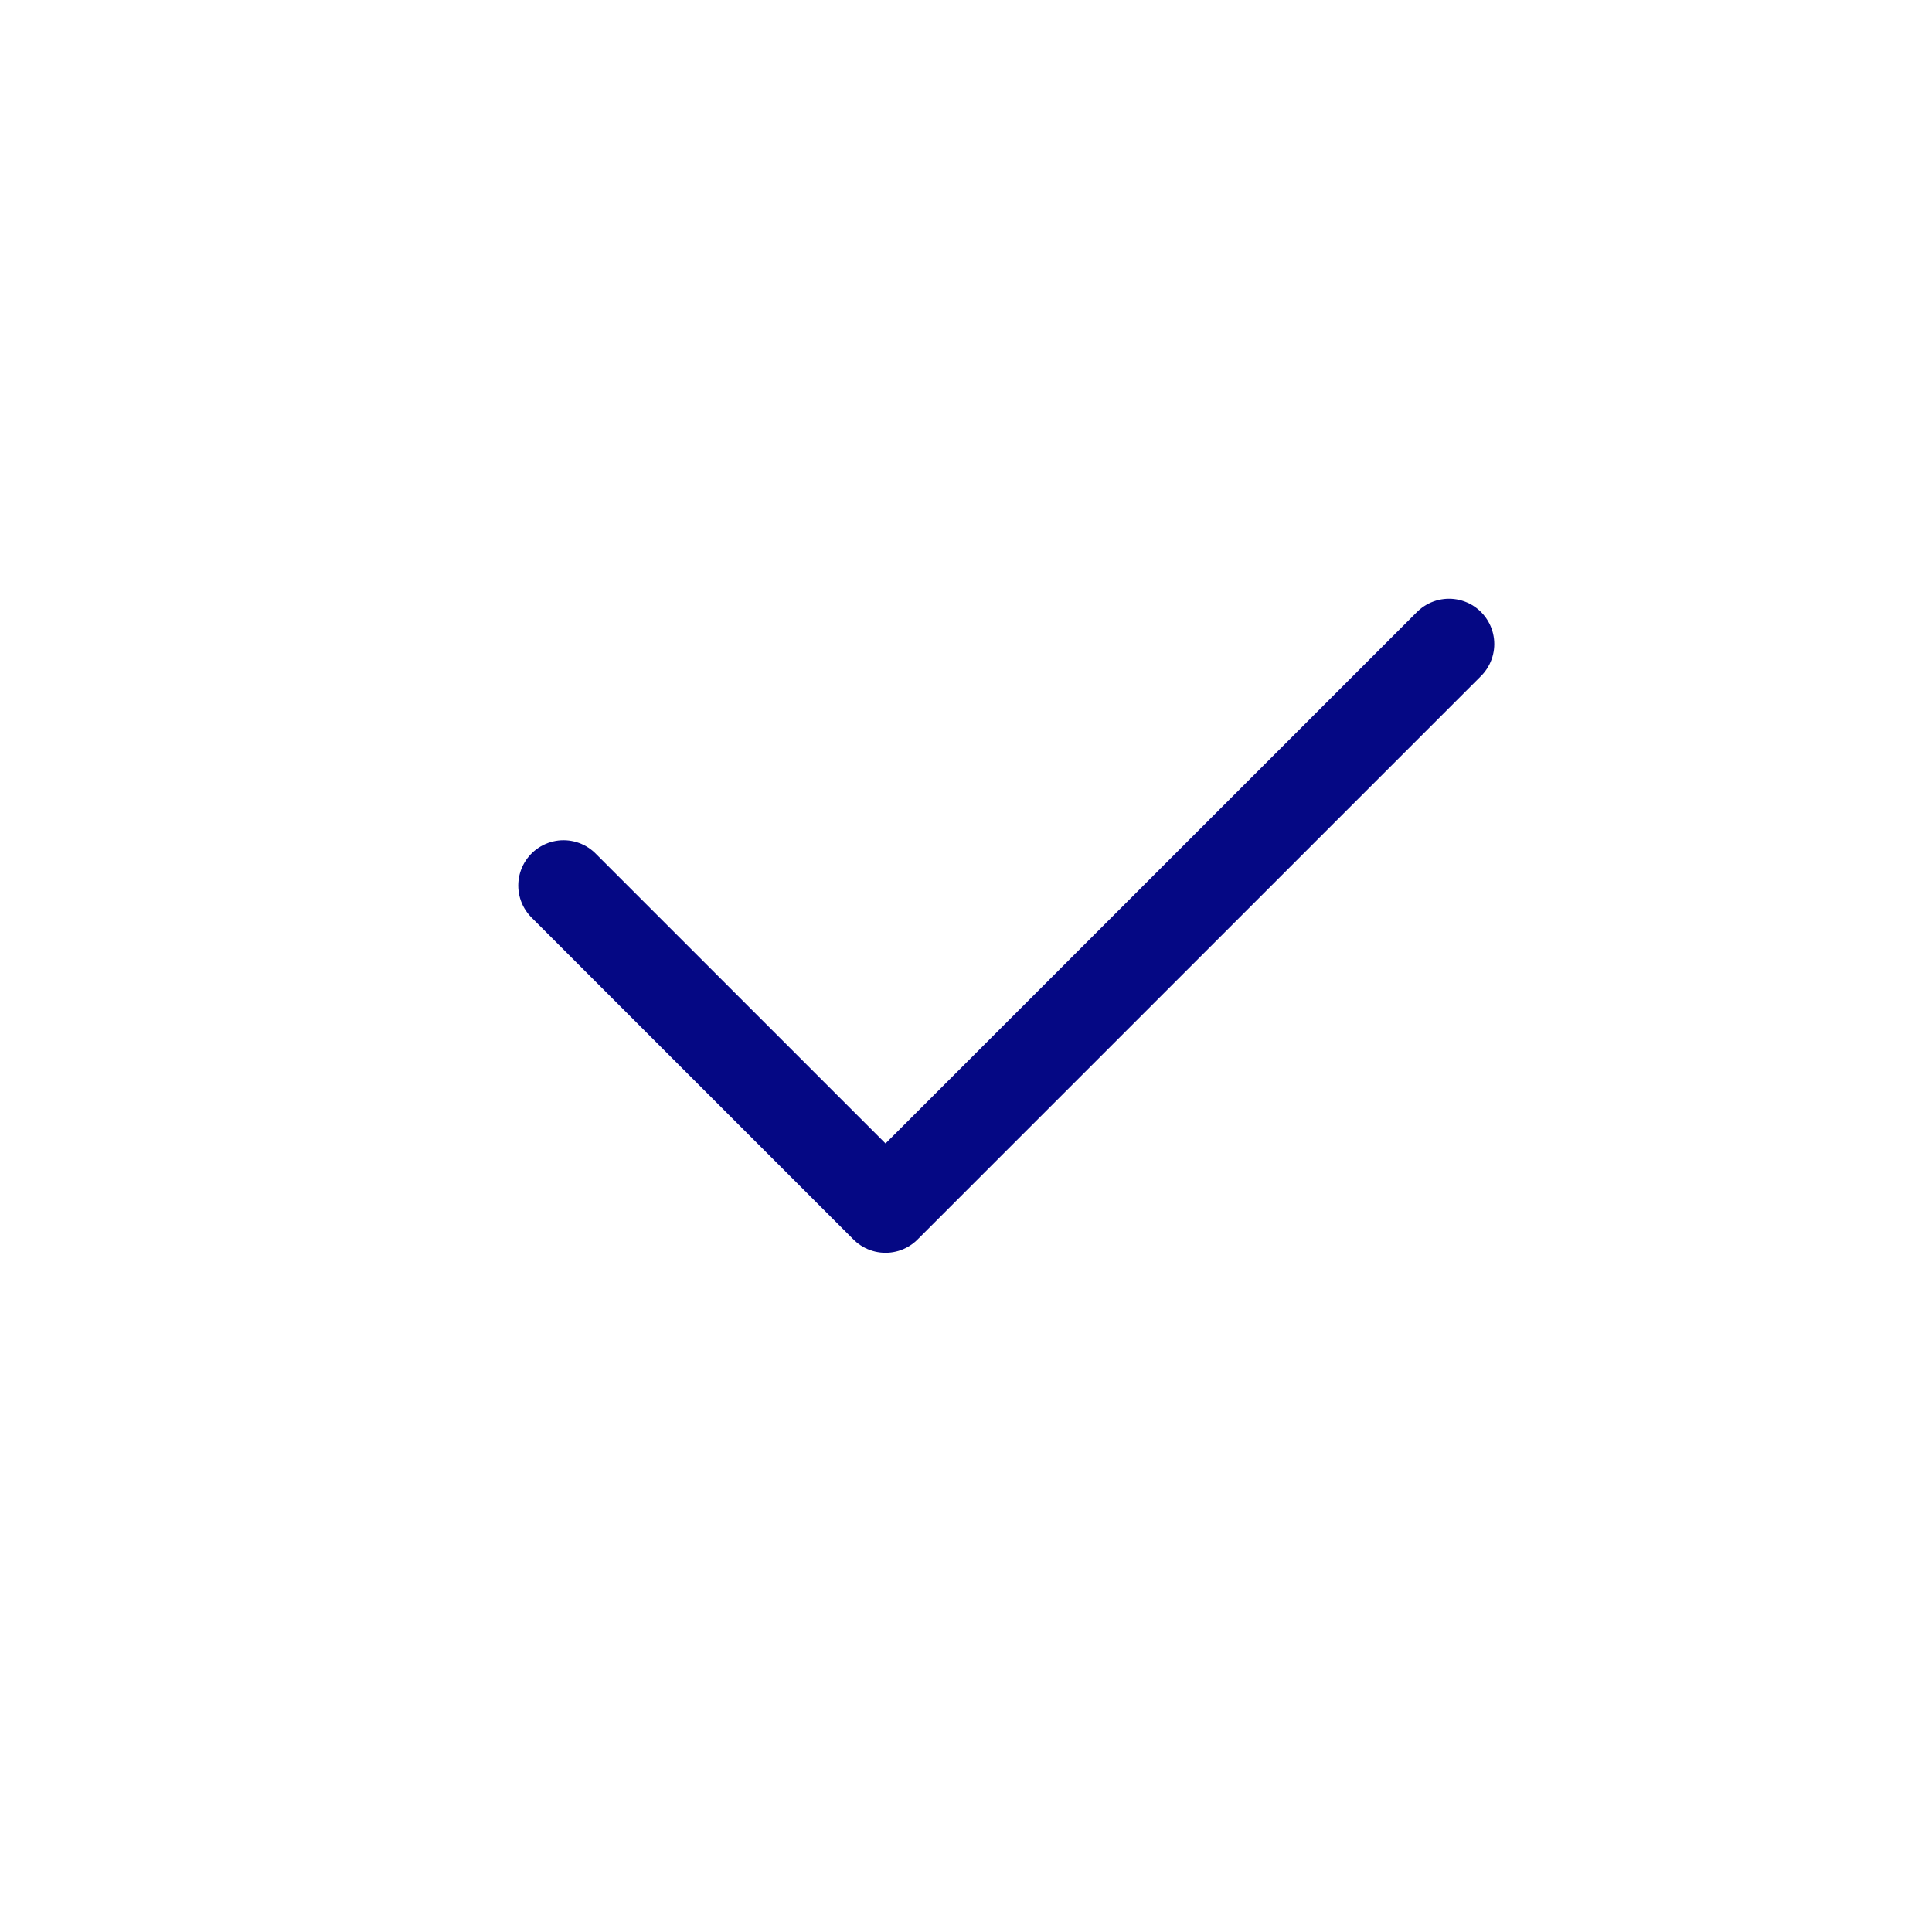 <svg width="32" height="32" viewBox="0 0 32 32" fill="none" xmlns="http://www.w3.org/2000/svg">
<path d="M9.334 14.667L14.667 20L24 10.667" stroke="#050884" stroke-width="1.5" stroke-linecap="round" stroke-linejoin="round"/>
</svg>
